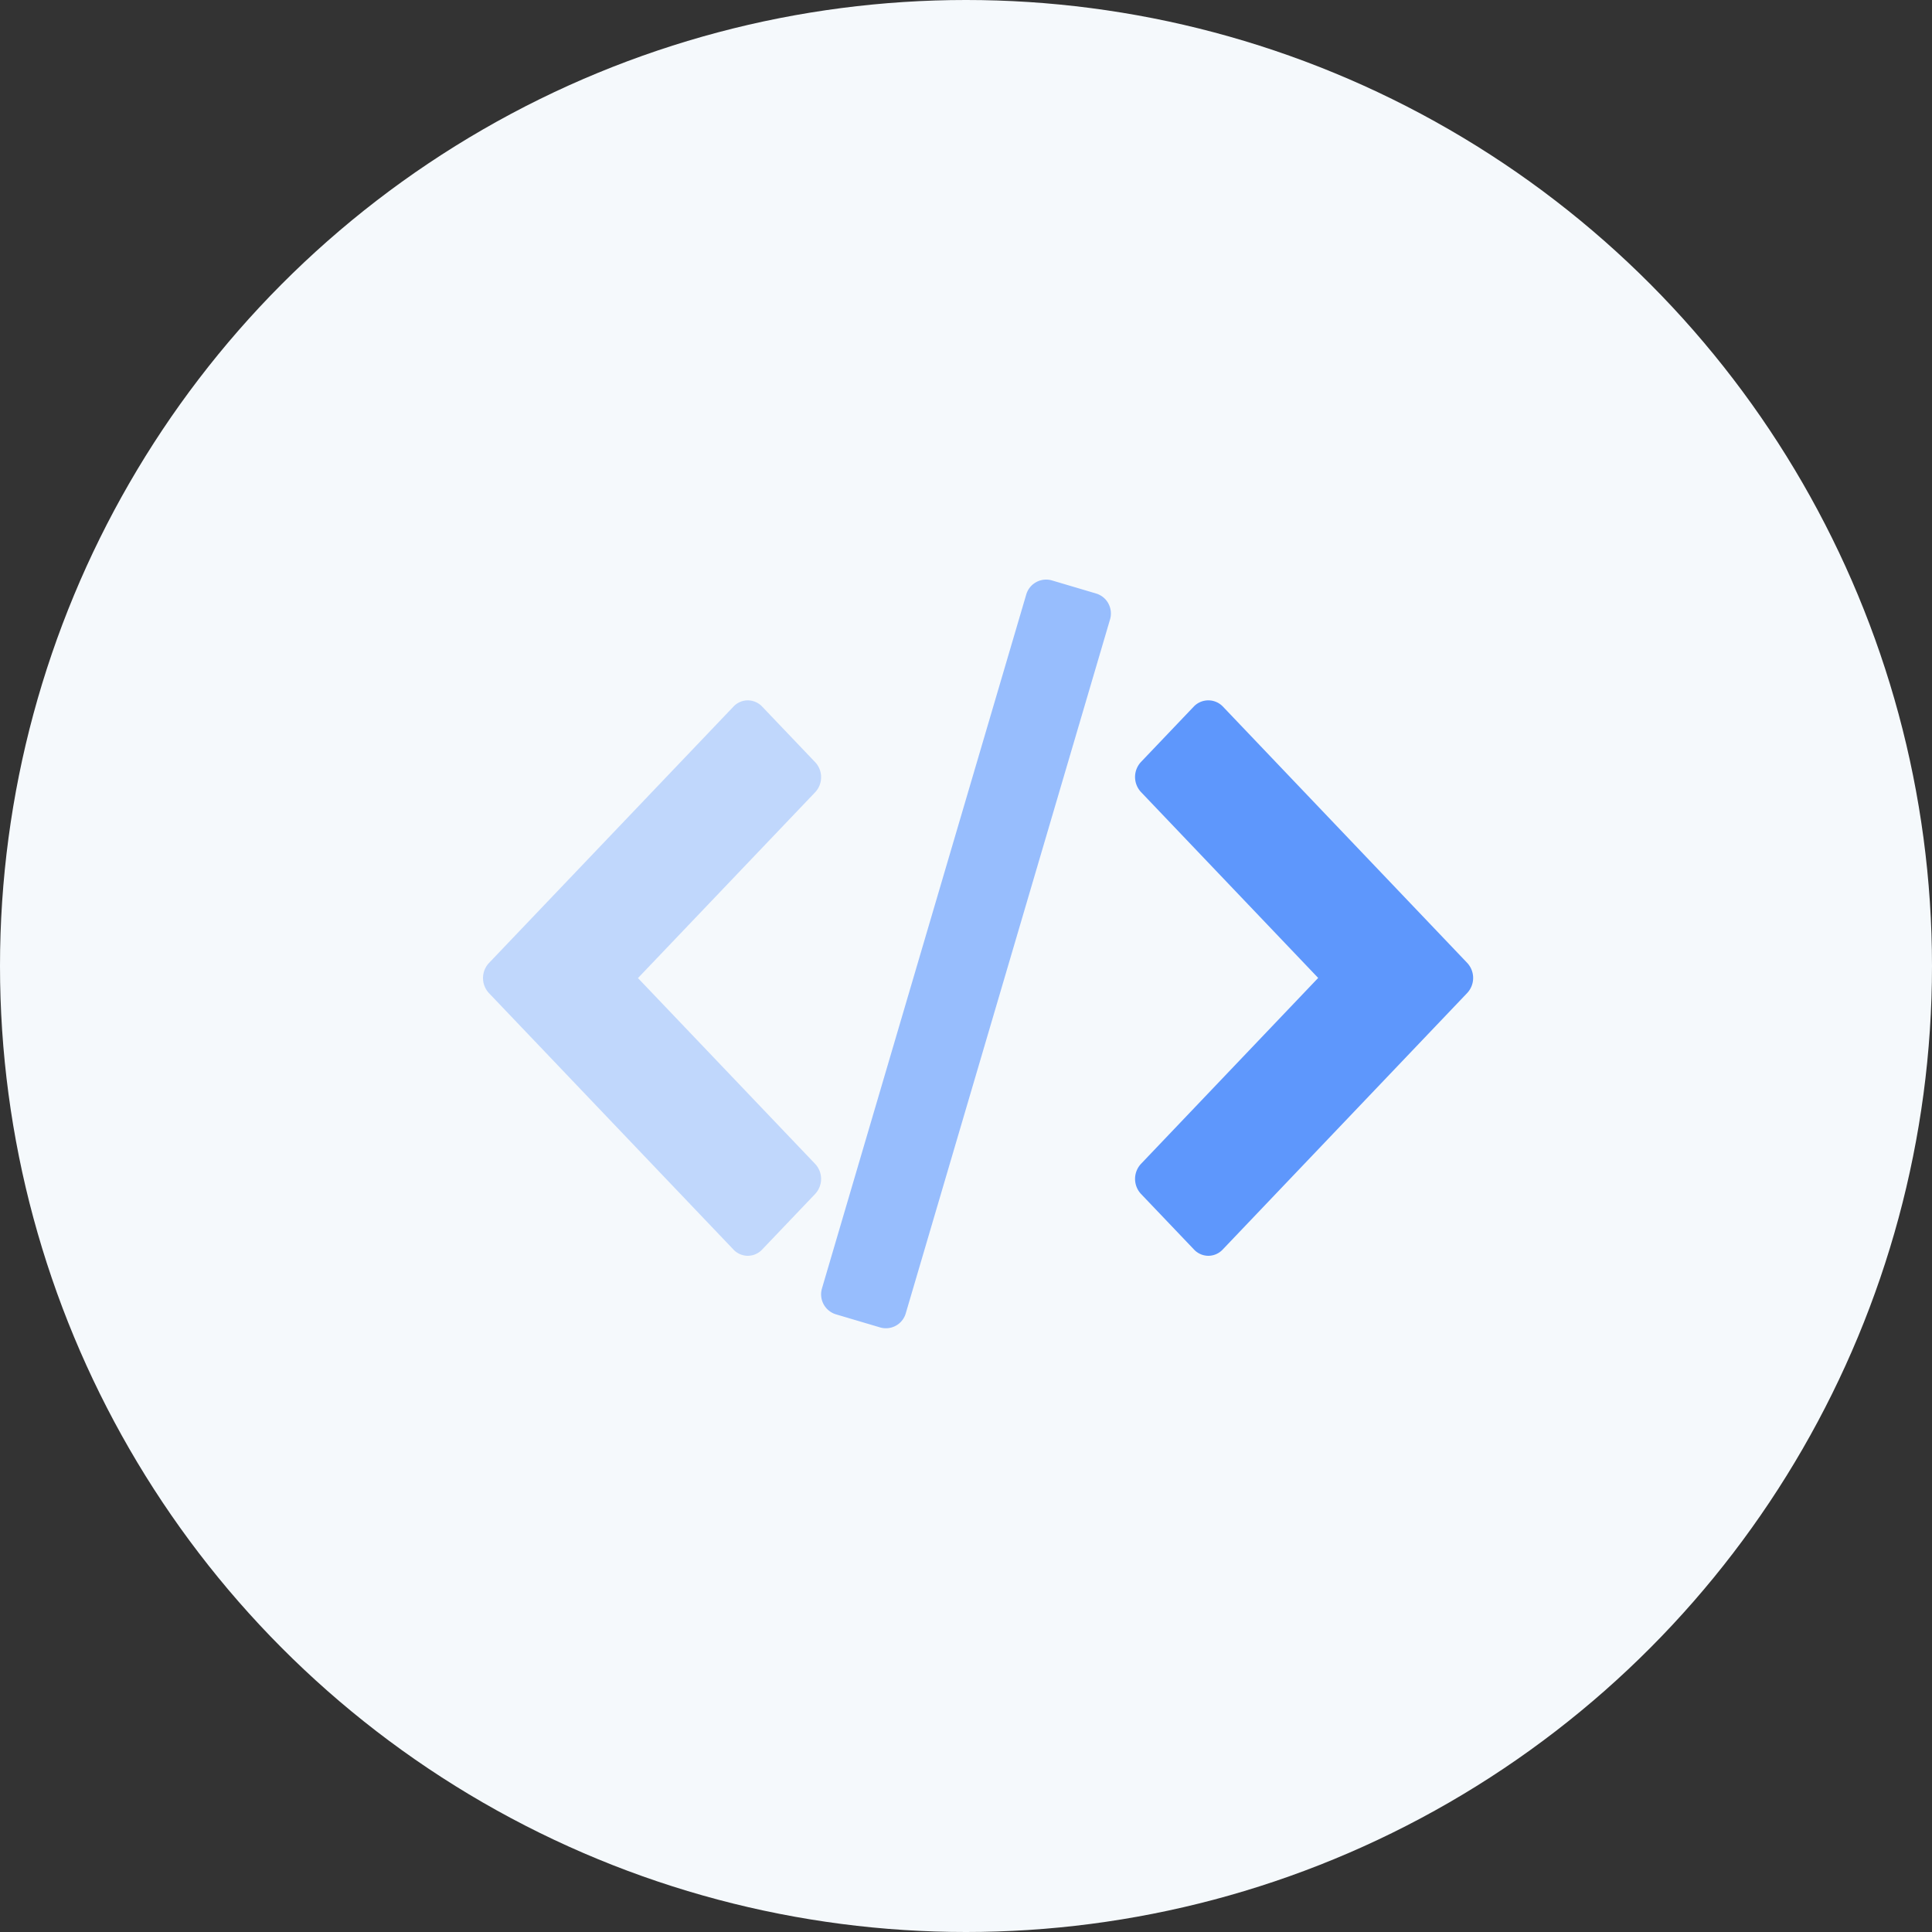 <svg xmlns="http://www.w3.org/2000/svg" width="80" height="80" viewBox="0 0 80 80">
    <rect x="0" y="0" width="80" height="80" fill="#333333" stroke="none"/>
    <g fill="none" fill-rule="evenodd">
        <circle cx="40" cy="40" r="40" fill="#F5F9FC"/>
        <g fill="#5E97FC" fill-rule="nonzero">
            <path d="M60.754 39.872L50.628 29.248a.835.835 0 0 0-1.187 0l-2.195 2.303a.912.912 0 0 0 0 1.246l7.337 7.697-7.337 7.699a.912.912 0 0 0 0 1.245l2.196 2.303a.82.82 0 0 0 .593.259.822.822 0 0 0 .594-.259l10.125-10.623a.913.913 0 0 0 0-1.246z"/>
            <path d="M33.753 48.194L26.417 40.5l7.337-7.694a.902.902 0 0 0 .246-.623.901.901 0 0 0-.246-.623l-2.195-2.302a.82.82 0 0 0-.594-.258.82.82 0 0 0-.593.258L20.246 39.877a.912.912 0 0 0 0 1.245l10.125 10.62a.821.821 0 0 0 .594.258.821.821 0 0 0 .593-.258l2.196-2.303a.91.91 0 0 0-.001-1.245z" opacity=".347"/>
            <path d="M45.896 24.99a.86.86 0 0 0-.512-.415l-1.822-.54a.859.859 0 0 0-1.068.584l-8.459 28.735a.865.865 0 0 0 .58 1.07l1.823.54a.855.855 0 0 0 1.068-.583l8.459-28.735a.863.863 0 0 0-.07-.656z" opacity=".621"/>
        </g>
    </g>
</svg>
